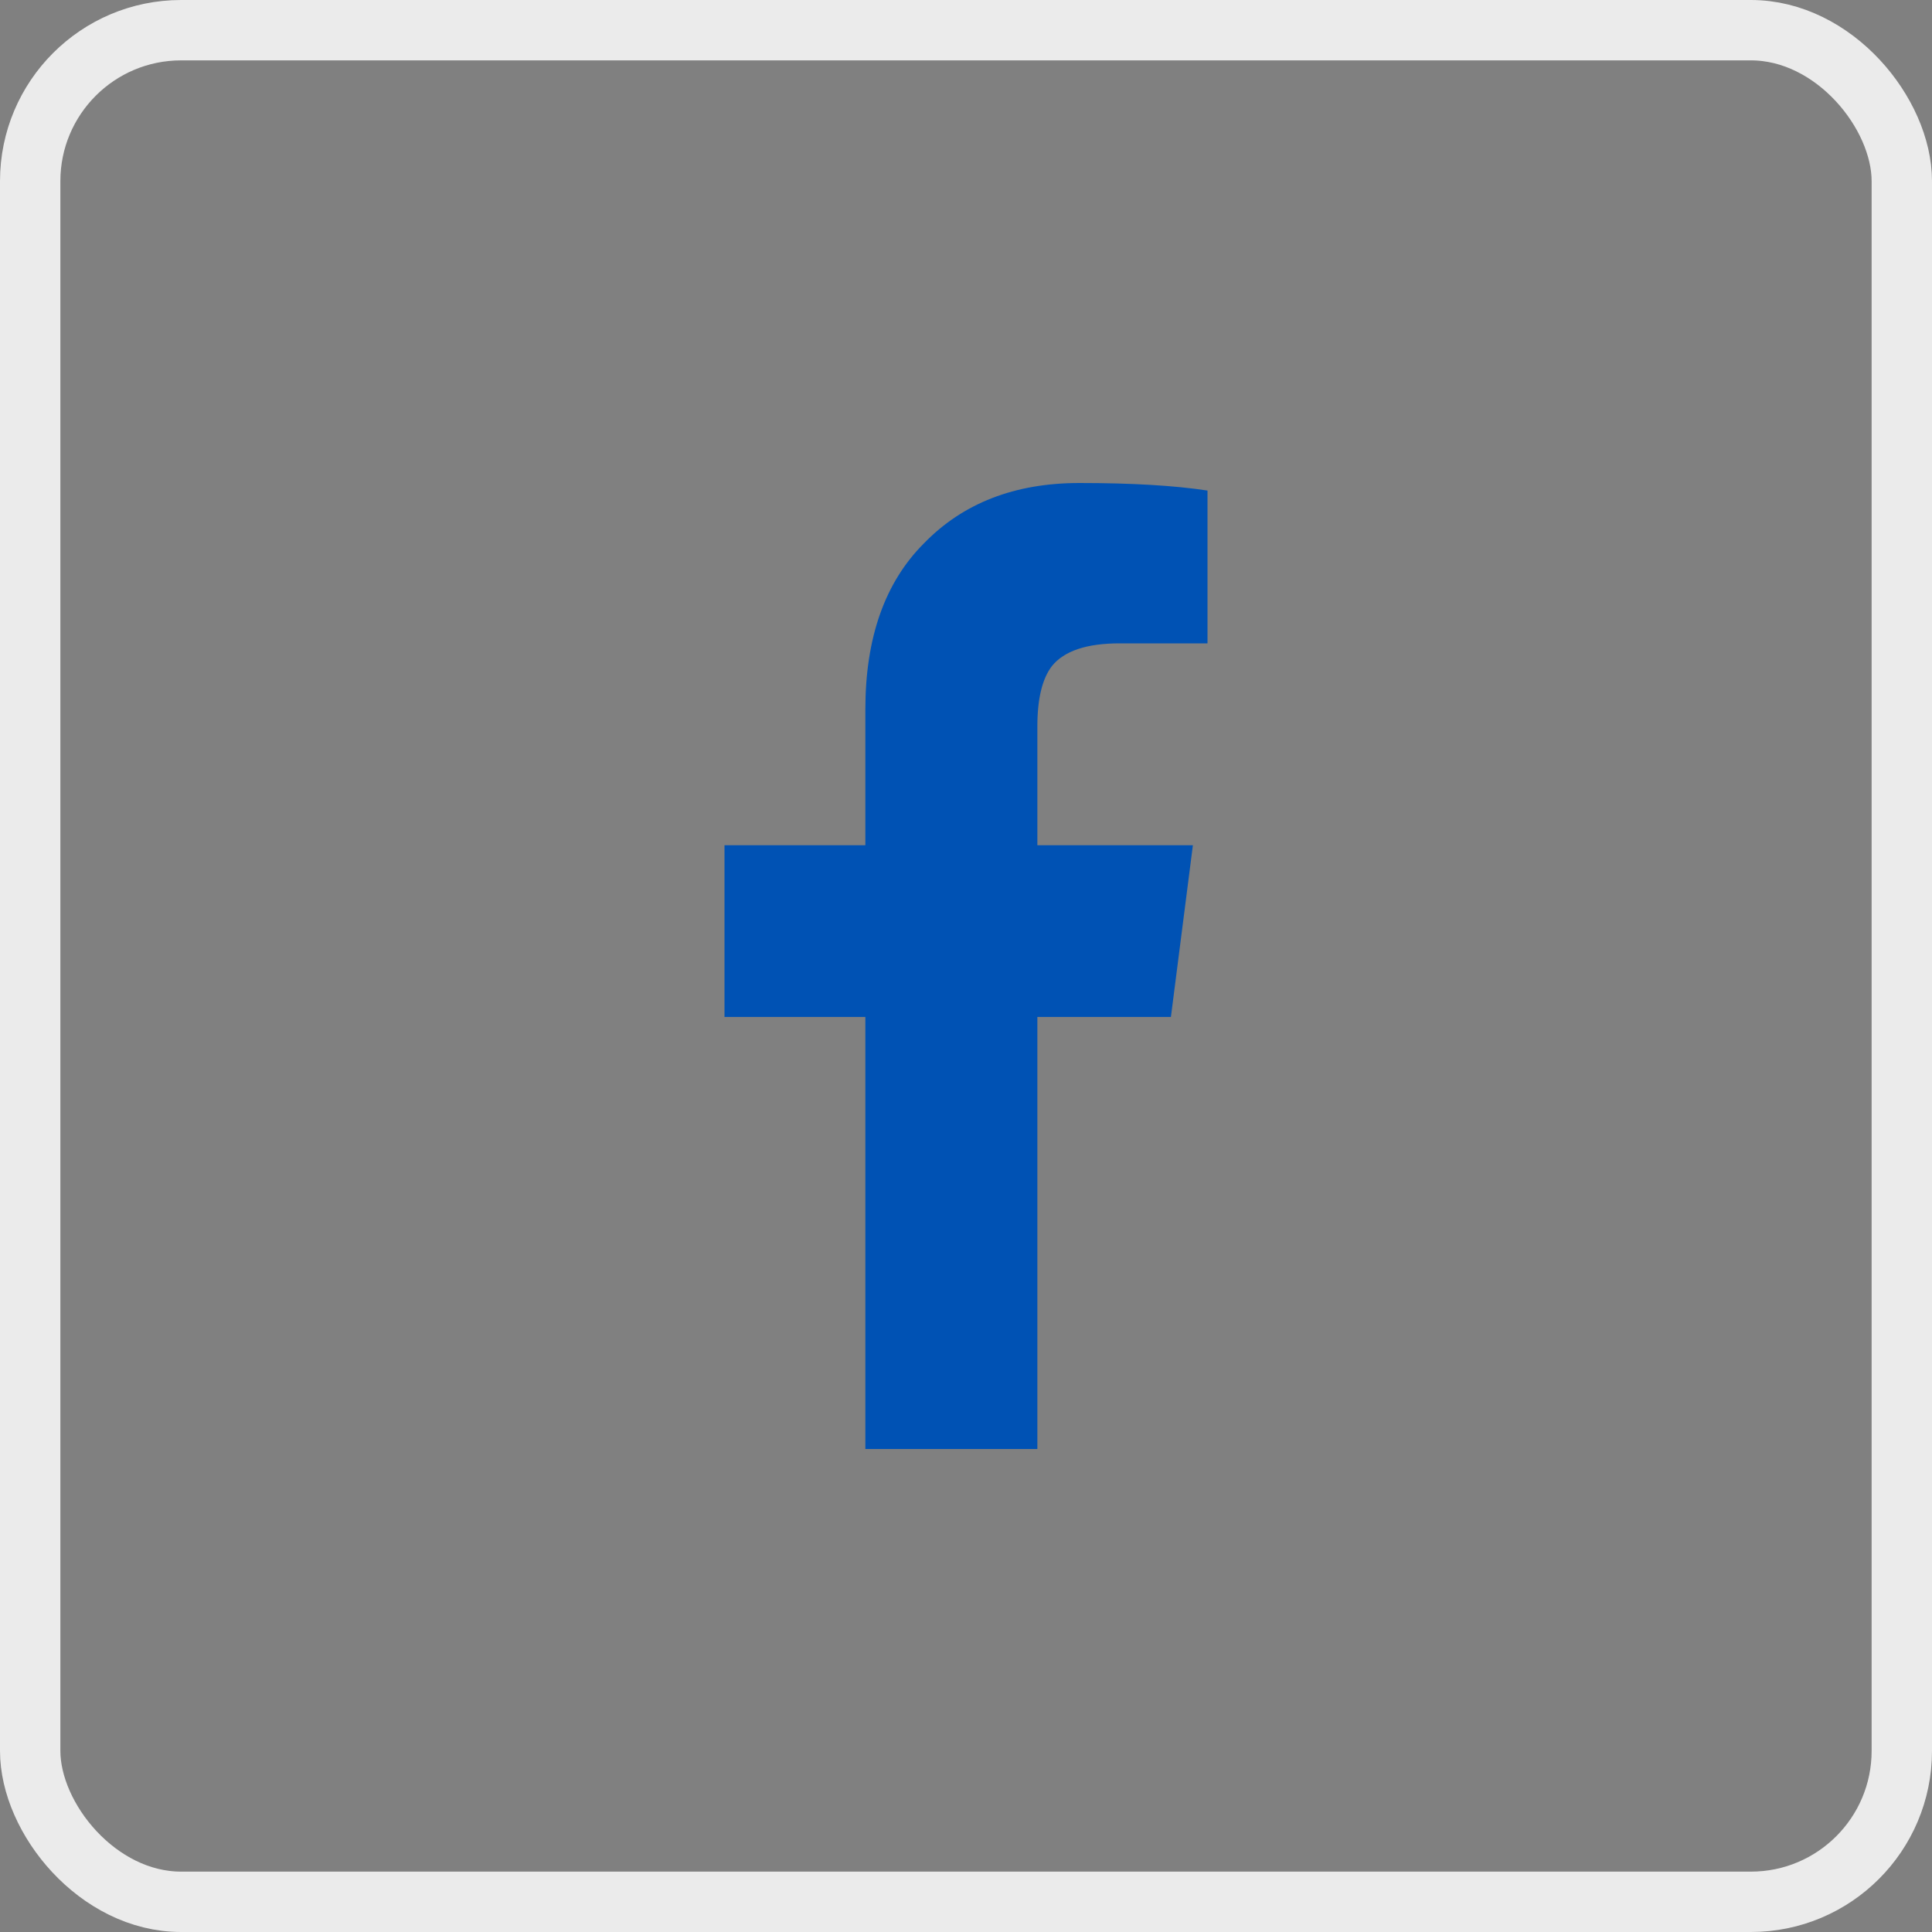 <svg width="32" height="32" viewBox="0 0 32 32" fill="none" xmlns="http://www.w3.org/2000/svg">
<rect x="0" y="0" width="32" height="32" fill="#808080" stroke="none"/>
<rect x="0.5" y="0.5" width="31" height="31" rx="2.5" stroke="#EBEBEB"/>
<path d="M14.333 24V16.844H12V14H14.333V11.75C14.333 10.562 14.657 9.646 15.303 9C15.95 8.333 16.808 8 17.879 8C18.747 8 19.454 8.042 20 8.125V10.656H18.546C18 10.656 17.626 10.781 17.424 11.031C17.263 11.24 17.182 11.573 17.182 12.031V14H19.758L19.394 16.844H17.182V24H14.333Z" fill="#0052B4"/>
</svg>

